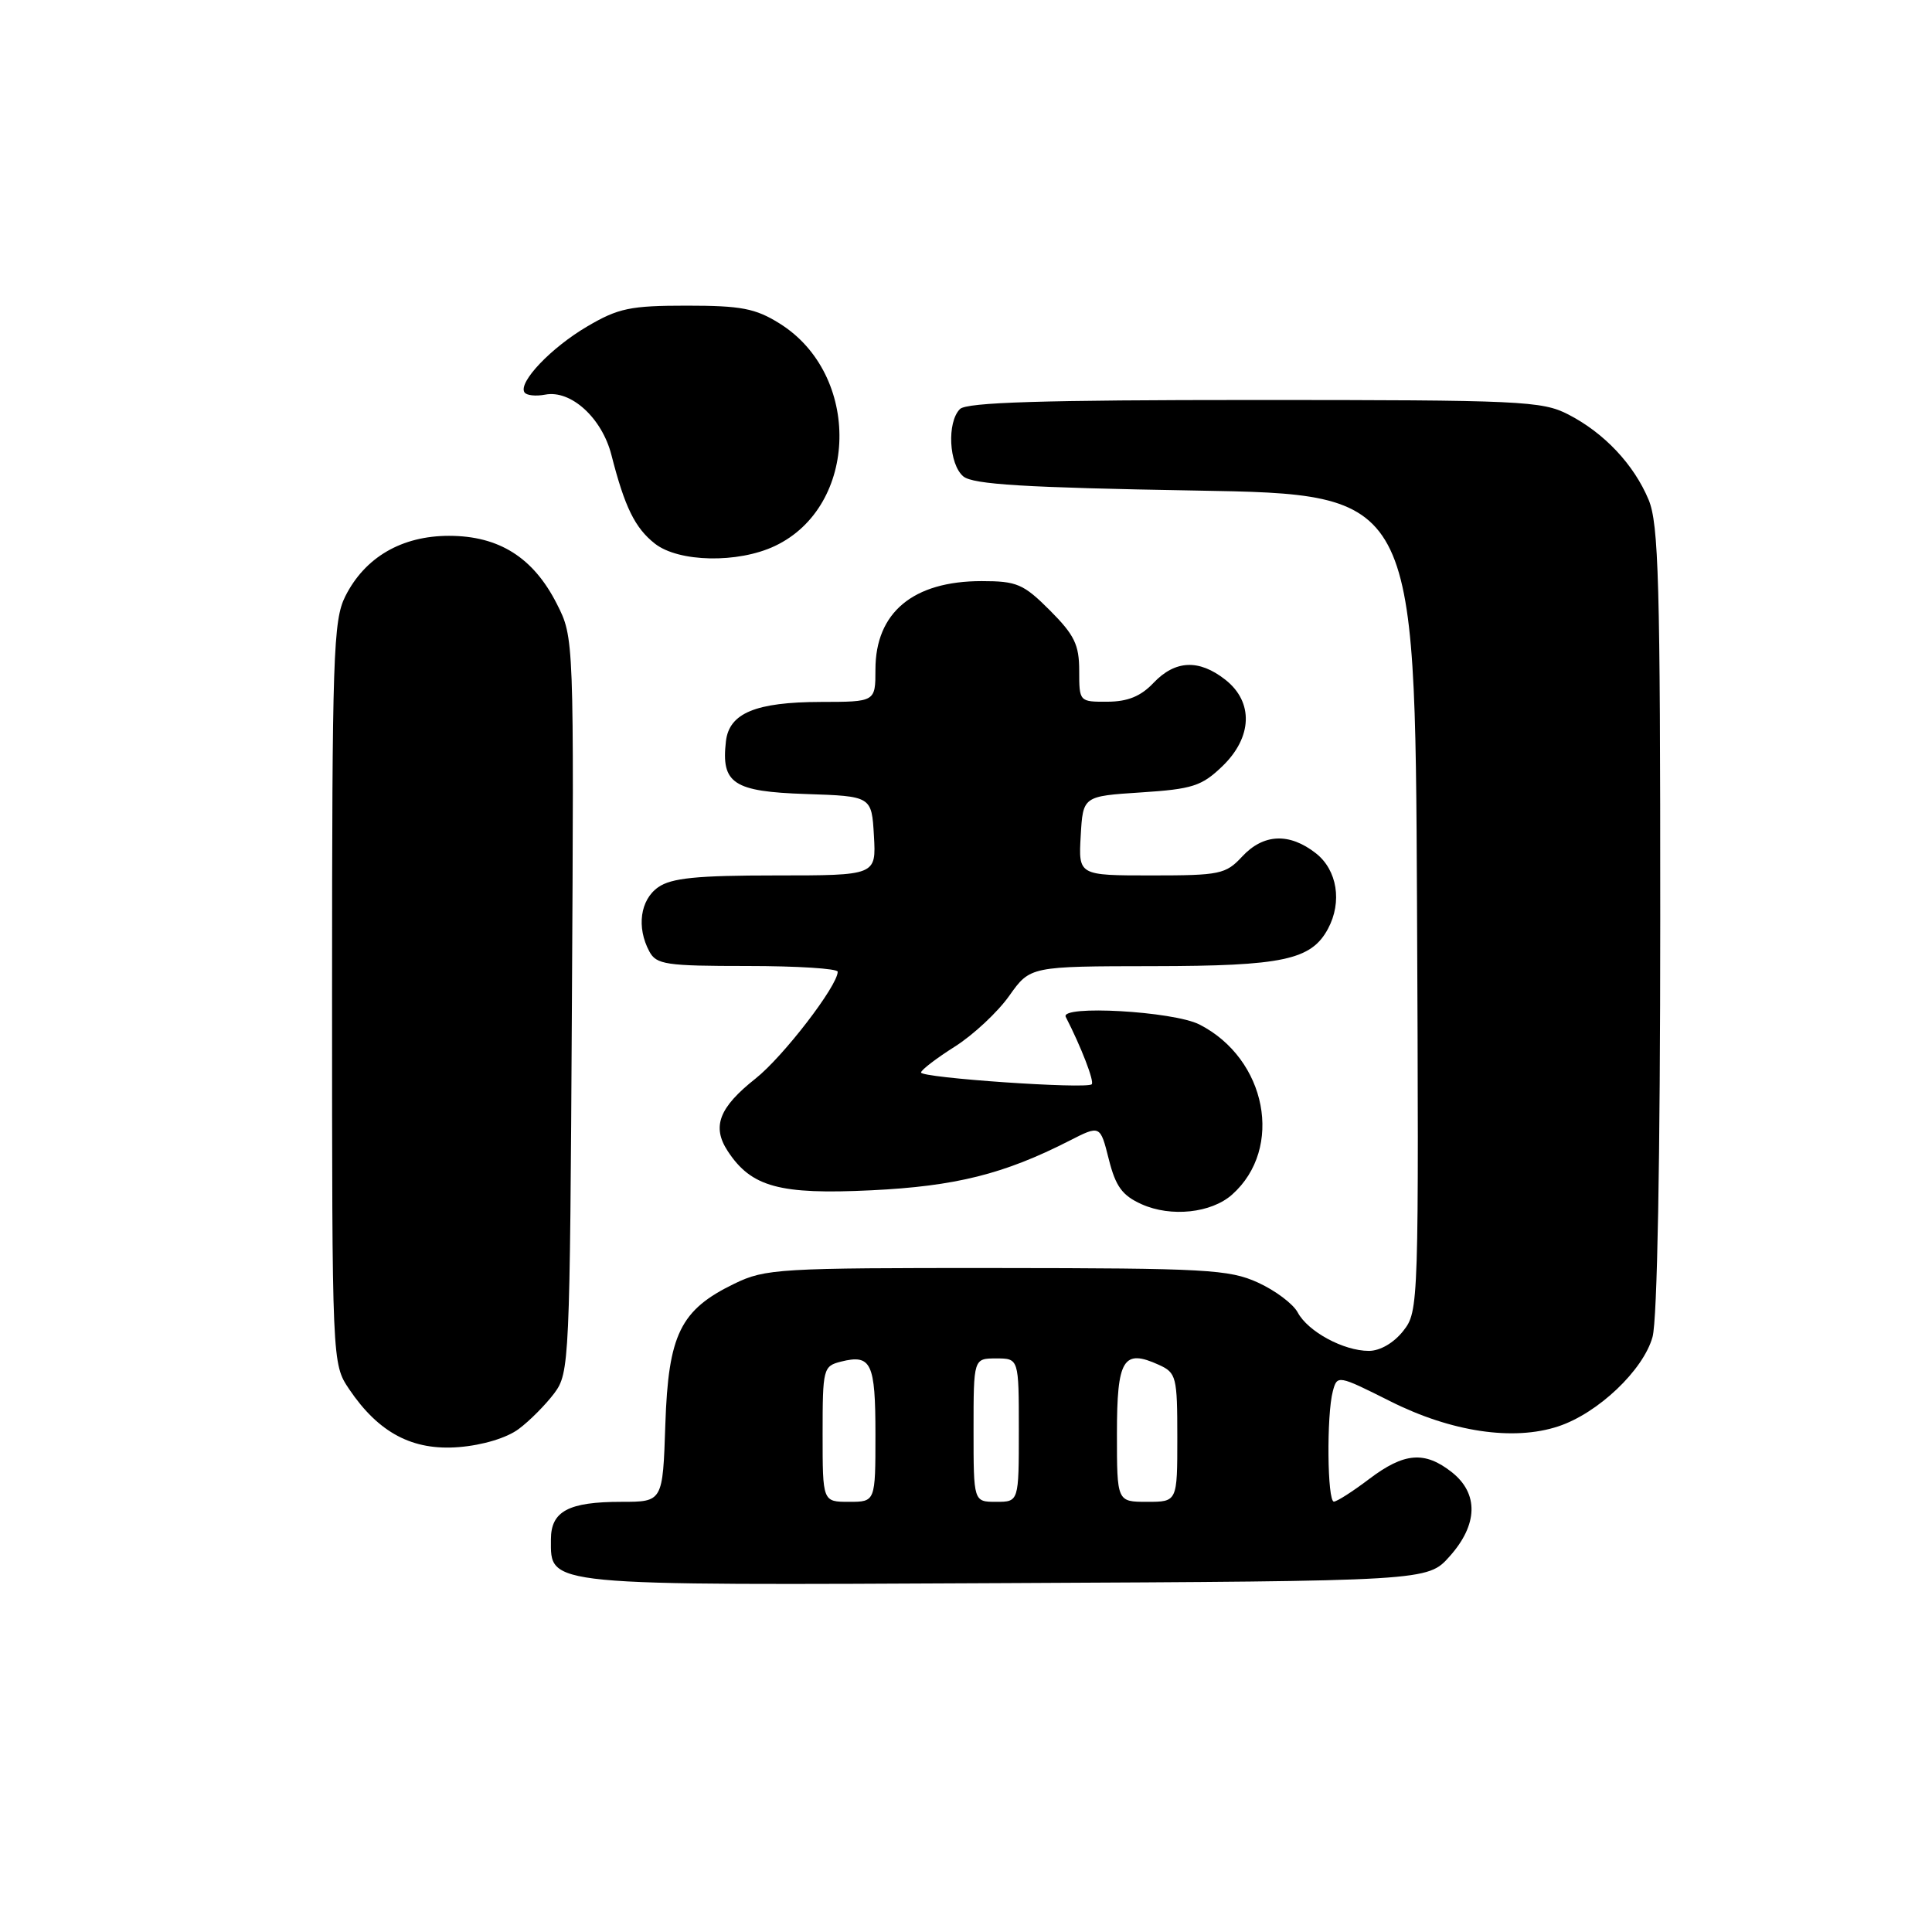 <?xml version="1.0" encoding="UTF-8" standalone="no"?>
<!DOCTYPE svg PUBLIC "-//W3C//DTD SVG 1.1//EN" "http://www.w3.org/Graphics/SVG/1.1/DTD/svg11.dtd" >
<svg xmlns="http://www.w3.org/2000/svg" xmlns:xlink="http://www.w3.org/1999/xlink" version="1.1" viewBox="0 0 256 256">
 <g >
 <path fill="currentColor"
d=" M 192.08 206.23 C 195.85 202.02 195.95 197.90 192.37 195.07 C 188.77 192.24 186.06 192.47 181.43 195.97 C 179.27 197.61 177.16 198.96 176.75 198.97 C 175.87 199.00 175.76 187.50 176.61 184.33 C 177.19 182.18 177.27 182.19 184.23 185.68 C 192.31 189.74 200.54 190.97 206.48 189.00 C 211.73 187.27 217.75 181.56 218.97 177.15 C 219.60 174.90 219.99 153.64 219.99 121.72 C 220.00 77.16 219.78 69.42 218.45 66.22 C 216.49 61.53 212.56 57.36 207.79 54.91 C 204.33 53.13 201.51 53.00 166.24 53.00 C 138.14 53.00 128.09 53.31 127.20 54.20 C 125.45 55.95 125.73 61.53 127.65 63.13 C 128.94 64.19 135.79 64.61 158.40 65.00 C 187.50 65.50 187.50 65.50 187.76 119.60 C 188.01 173.09 187.99 173.74 185.94 176.35 C 184.69 177.94 182.87 179.00 181.38 179.00 C 178.04 179.00 173.31 176.45 171.95 173.90 C 171.34 172.76 168.96 170.98 166.67 169.94 C 162.87 168.21 159.76 168.04 132.07 168.02 C 103.23 168.00 101.40 168.11 97.32 170.09 C 90.15 173.56 88.56 176.80 88.16 188.75 C 87.82 199.00 87.82 199.00 82.34 199.00 C 75.33 199.00 73.00 200.24 73.00 203.98 C 73.00 210.20 71.64 210.07 133.33 209.77 C 189.17 209.50 189.17 209.50 192.08 206.23 Z  M 68.73 189.35 C 70.19 188.27 72.30 186.13 73.44 184.62 C 75.45 181.93 75.51 180.56 75.78 133.18 C 76.06 84.50 76.06 84.50 73.78 80.01 C 70.67 73.87 66.11 71.00 59.50 71.00 C 53.23 71.00 48.35 73.84 45.75 79.02 C 44.16 82.19 44.00 86.85 44.00 131.60 C 44.00 180.70 44.00 180.70 46.27 184.08 C 50.18 189.87 54.67 192.24 60.79 191.75 C 63.94 191.50 67.16 190.53 68.73 189.35 Z  M 163.26 158.29 C 170.14 152.17 167.85 140.30 158.93 135.75 C 155.47 133.99 140.39 133.14 141.22 134.75 C 143.25 138.70 145.03 143.30 144.66 143.67 C 144.00 144.34 121.99 142.82 122.04 142.11 C 122.06 141.77 124.07 140.23 126.52 138.68 C 128.97 137.13 132.21 134.10 133.73 131.95 C 136.50 128.04 136.50 128.04 152.80 128.02 C 170.02 128.00 173.75 127.20 175.97 123.06 C 177.87 119.51 177.19 115.29 174.37 113.07 C 170.85 110.31 167.41 110.46 164.59 113.50 C 162.42 115.84 161.63 116.00 152.58 116.00 C 142.90 116.00 142.90 116.00 143.20 110.75 C 143.50 105.50 143.50 105.50 151.19 105.00 C 157.99 104.56 159.23 104.16 161.94 101.56 C 165.96 97.71 166.13 93.03 162.37 90.07 C 158.87 87.32 155.73 87.46 152.85 90.48 C 151.17 92.26 149.43 92.97 146.75 92.98 C 143.02 93.00 143.00 92.98 143.00 88.88 C 143.00 85.43 142.37 84.14 139.12 80.88 C 135.61 77.37 134.74 77.00 130.07 77.00 C 120.99 77.00 116.00 81.16 116.00 88.72 C 116.00 93.00 116.00 93.00 108.75 93.01 C 100.14 93.03 96.62 94.49 96.19 98.22 C 95.54 103.82 97.17 104.89 106.76 105.21 C 115.50 105.50 115.50 105.50 115.80 110.75 C 116.10 116.00 116.10 116.00 102.77 116.00 C 92.33 116.00 88.96 116.34 87.22 117.56 C 84.83 119.23 84.32 122.87 86.04 126.07 C 86.97 127.81 88.23 128.00 99.04 128.00 C 105.62 128.00 111.00 128.34 111.00 128.76 C 111.00 130.62 103.77 140.02 100.12 142.91 C 95.27 146.75 94.30 149.28 96.43 152.53 C 99.55 157.29 103.30 158.31 115.45 157.72 C 126.63 157.18 133.04 155.57 141.69 151.16 C 145.78 149.07 145.78 149.07 146.92 153.60 C 147.83 157.22 148.70 158.41 151.28 159.57 C 155.16 161.31 160.51 160.74 163.26 158.29 Z  M 102.69 72.34 C 113.80 67.07 114.15 49.61 103.28 42.85 C 100.09 40.86 98.18 40.50 91.00 40.50 C 83.53 40.50 81.93 40.83 77.82 43.25 C 73.03 46.06 68.66 50.65 69.49 51.98 C 69.74 52.40 70.99 52.53 72.25 52.29 C 75.66 51.64 79.77 55.39 81.02 60.30 C 82.78 67.20 84.14 69.96 86.77 72.03 C 89.92 74.51 97.79 74.67 102.69 72.34 Z  M 109.00 190.02 C 109.00 181.33 109.08 181.02 111.44 180.42 C 115.45 179.42 116.00 180.57 116.00 190.06 C 116.00 199.00 116.00 199.00 112.50 199.00 C 109.00 199.00 109.00 199.00 109.00 190.02 Z  M 129.00 189.50 C 129.00 180.00 129.00 180.00 132.00 180.00 C 135.00 180.00 135.00 180.00 135.00 189.50 C 135.00 199.00 135.00 199.00 132.00 199.00 C 129.00 199.00 129.00 199.00 129.00 189.50 Z  M 148.00 189.97 C 148.00 180.07 148.84 178.70 153.56 180.85 C 155.87 181.90 156.00 182.42 156.00 190.48 C 156.00 199.00 156.00 199.00 152.00 199.00 C 148.00 199.00 148.00 199.00 148.00 189.97 Z "/>
</g>
</svg>